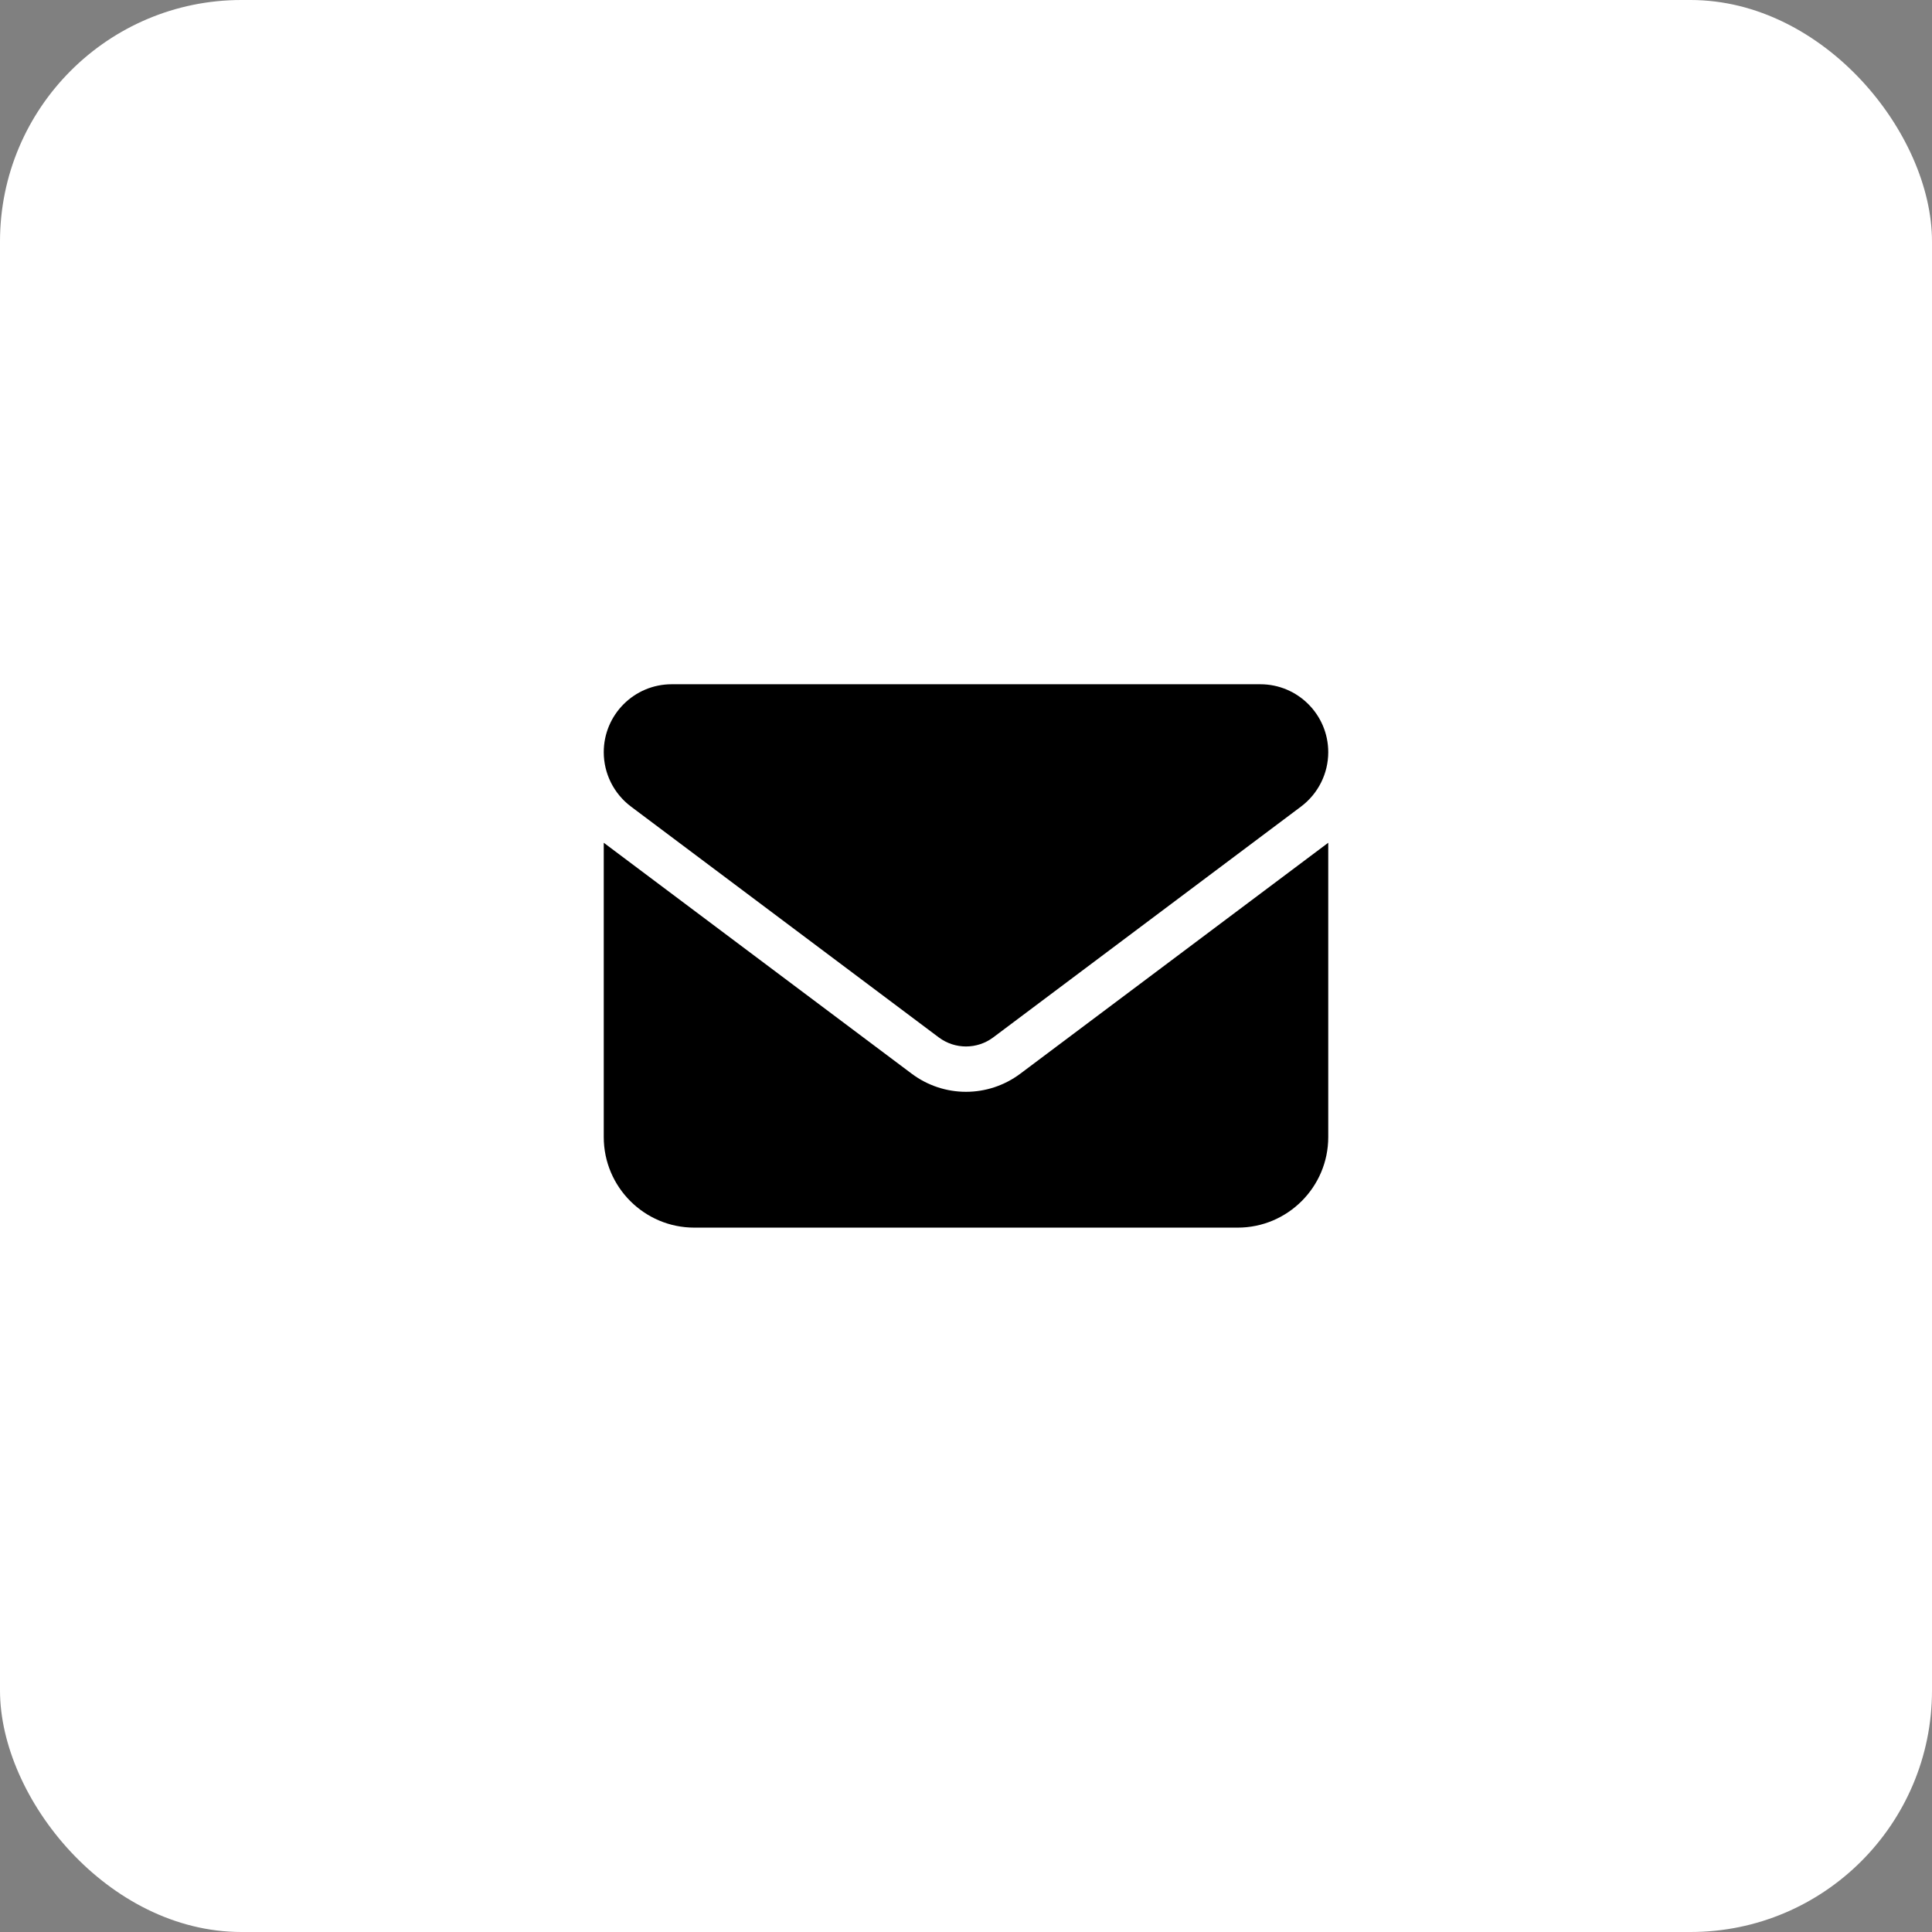 <svg width="48" height="48" viewBox="0 0 48 48" fill="none" xmlns="http://www.w3.org/2000/svg">
<rect x="0" y="0" width="48" height="48" fill="#808080" stroke="none"/>
<rect width="48" height="48" rx="6" fill="white"/>
<path d="M16.688 17C15.756 17 15 17.756 15 18.688C15 19.218 15.25 19.718 15.675 20.038L23.325 25.775C23.726 26.074 24.274 26.074 24.675 25.775L32.325 20.038C32.75 19.718 33 19.218 33 18.688C33 17.756 32.244 17 31.312 17H16.688ZM15 20.938V28.25C15 29.491 16.009 30.5 17.25 30.5H30.75C31.991 30.5 33 29.491 33 28.25V20.938L25.35 26.675C24.548 27.276 23.452 27.276 22.65 26.675L15 20.938Z" fill="black"/>
</svg>
